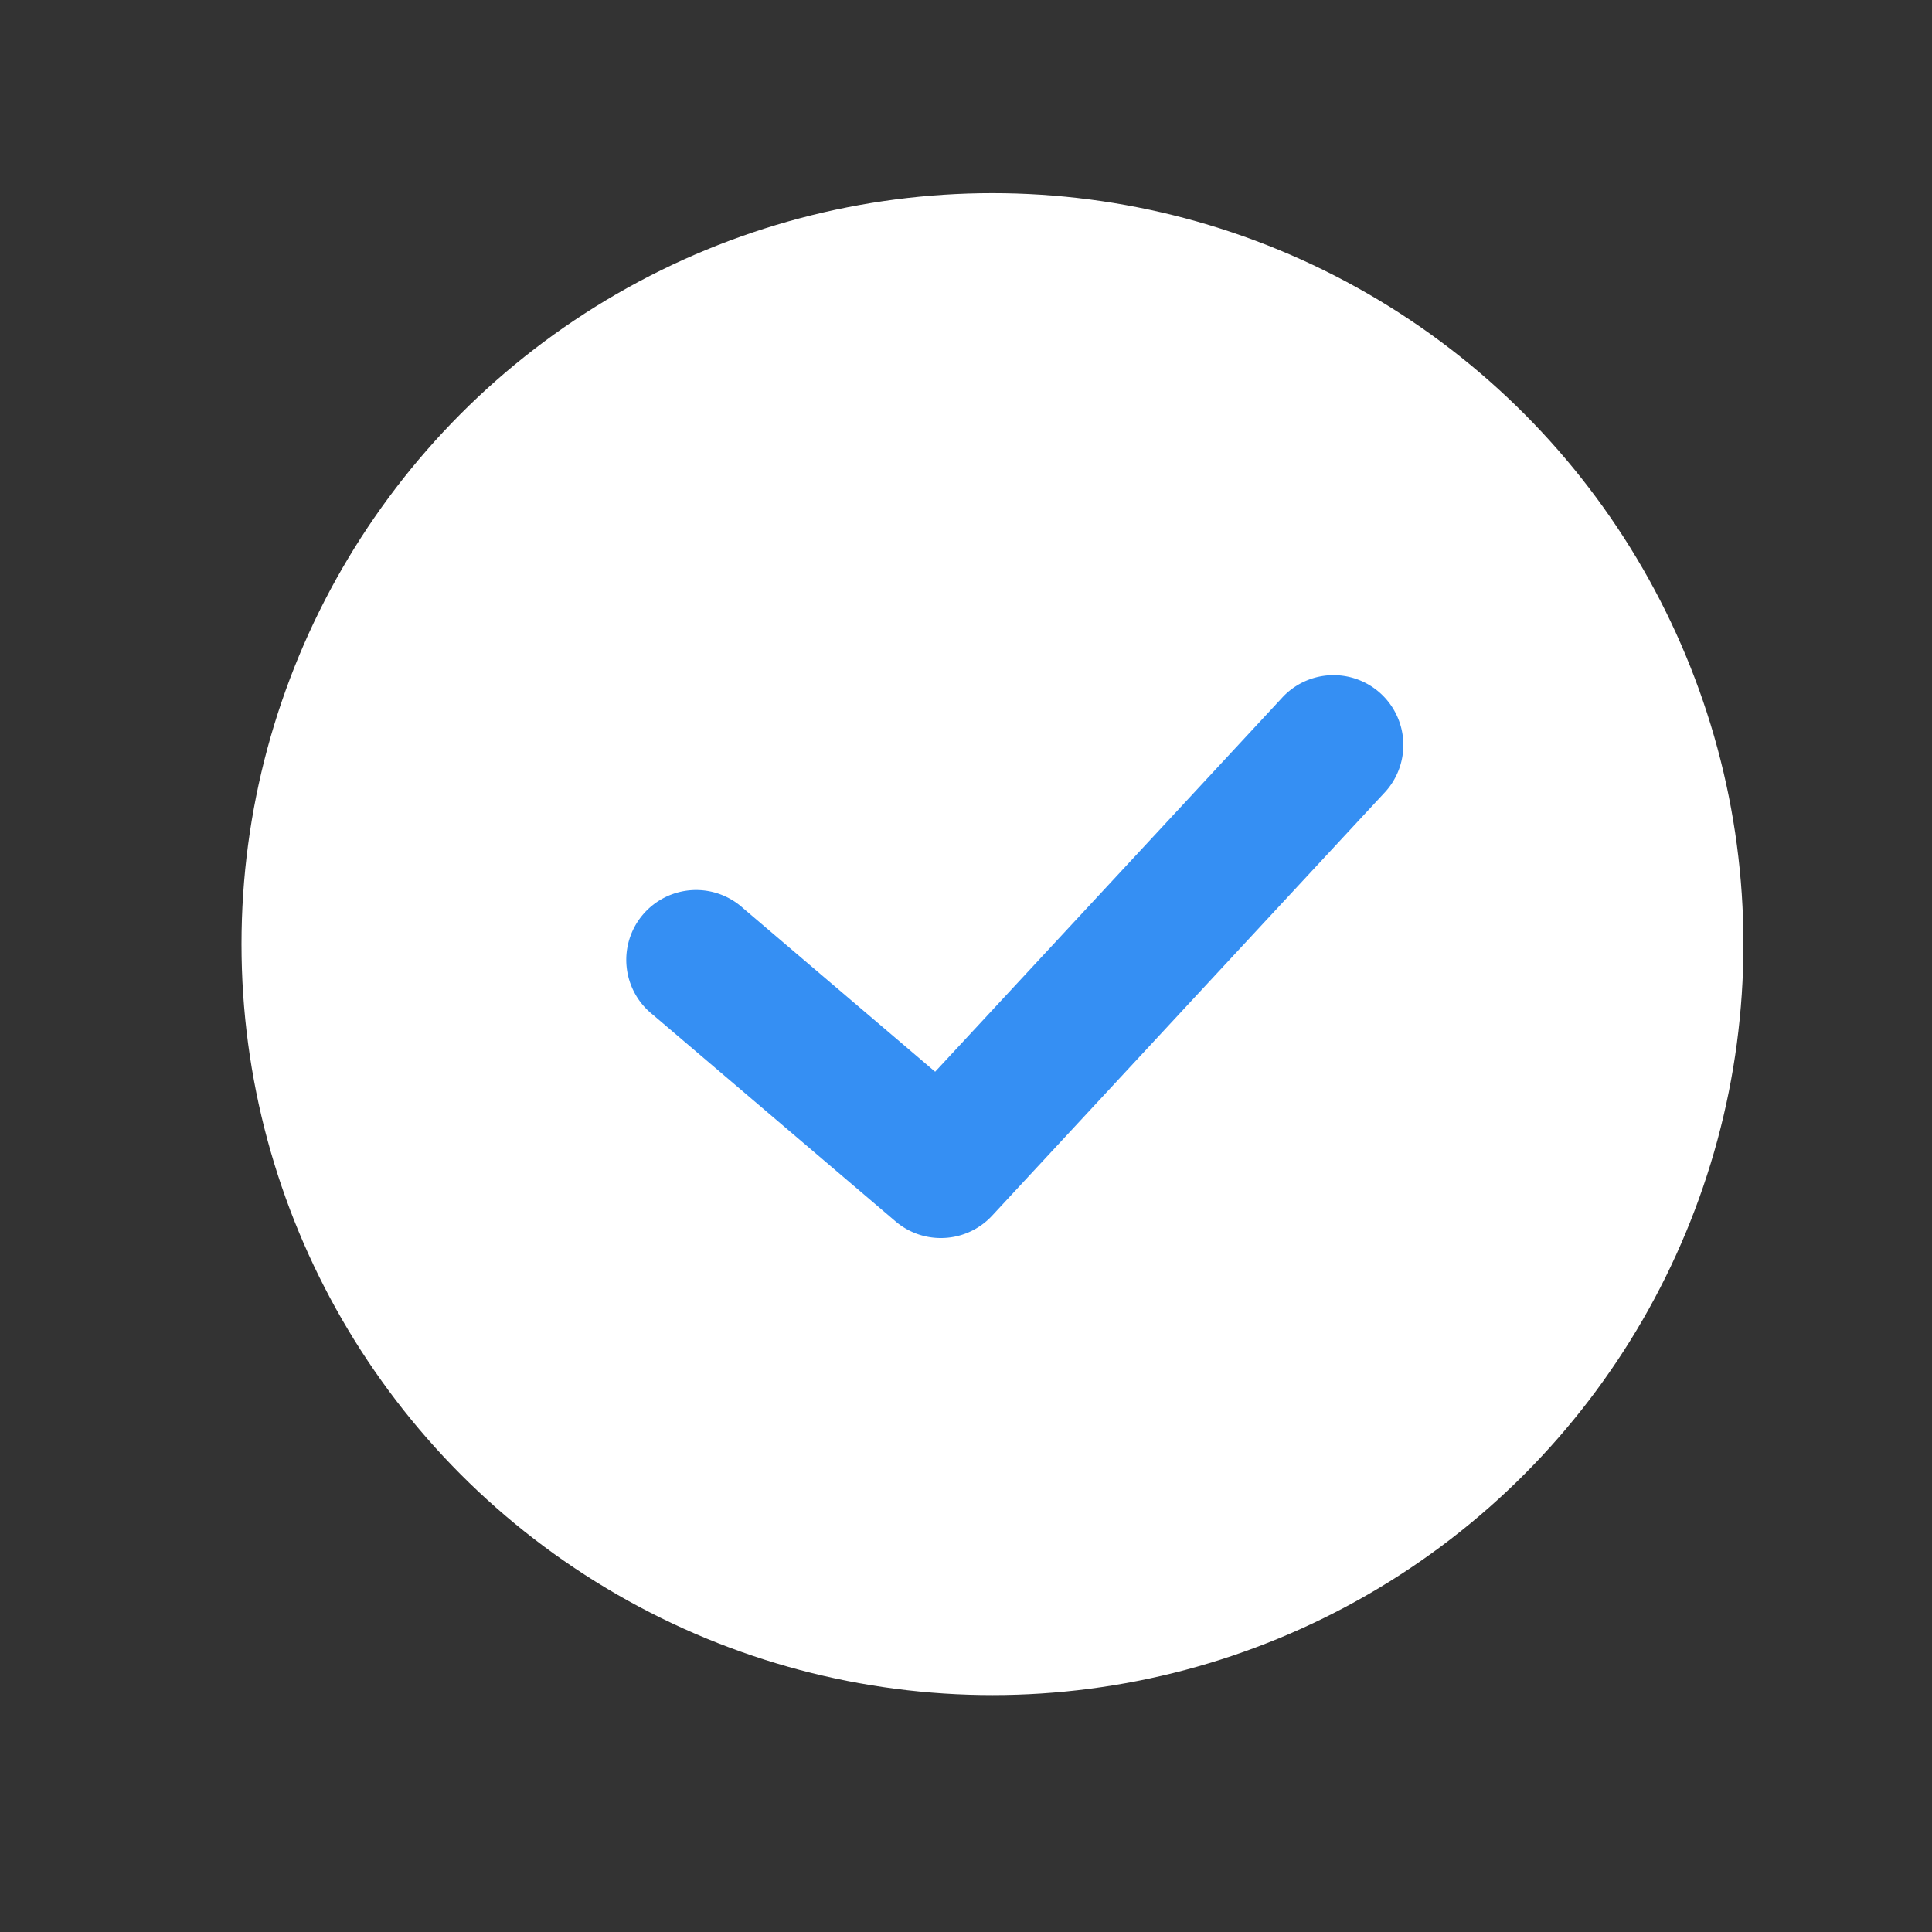 <svg xmlns="http://www.w3.org/2000/svg" width="40" height="40" viewBox="0 0 40 40">
  <rect x="0" y="0" width="40" height="40" fill="#333333" stroke="none"/>
  <defs>
    <style>
      .cls-1 {
        fill: none;
      }

      .cls-2 {
        fill: #fff;
      }

      .cls-3 {
        fill: #358ff3;
      }
    </style>
  </defs>
  <g id="gz_icon_sel" transform="translate(-394.797 -1501.797)">
    <rect id="矩形_4939" data-name="矩形 4939" class="cls-1" width="40" height="40" transform="translate(394.797 1501.797)"/>
    <g id="组_6882" data-name="组 6882" transform="translate(399.399 1505.399)">
      <circle id="椭圆_450" data-name="椭圆 450" class="cls-2" cx="15.548" cy="15.548" r="15.548" transform="translate(0.398 0.397)"/>
      <g id="组_6882-2" data-name="组 6882" transform="translate(8.398 10.398)">
        <path id="路径_3599" data-name="路径 3599" class="cls-3" d="M269.048,1480.911a1.44,1.44,0,0,1-.937-.345l-5.032-4.285a1.446,1.446,0,1,1,1.875-2.2l3.977,3.387,7.166-7.724a1.446,1.446,0,1,1,2.12,1.966l-8.108,8.74A1.443,1.443,0,0,1,269.048,1480.911Z" transform="translate(-262.57 -1469.279)"/>
      </g>
    </g>
  </g>
</svg>
